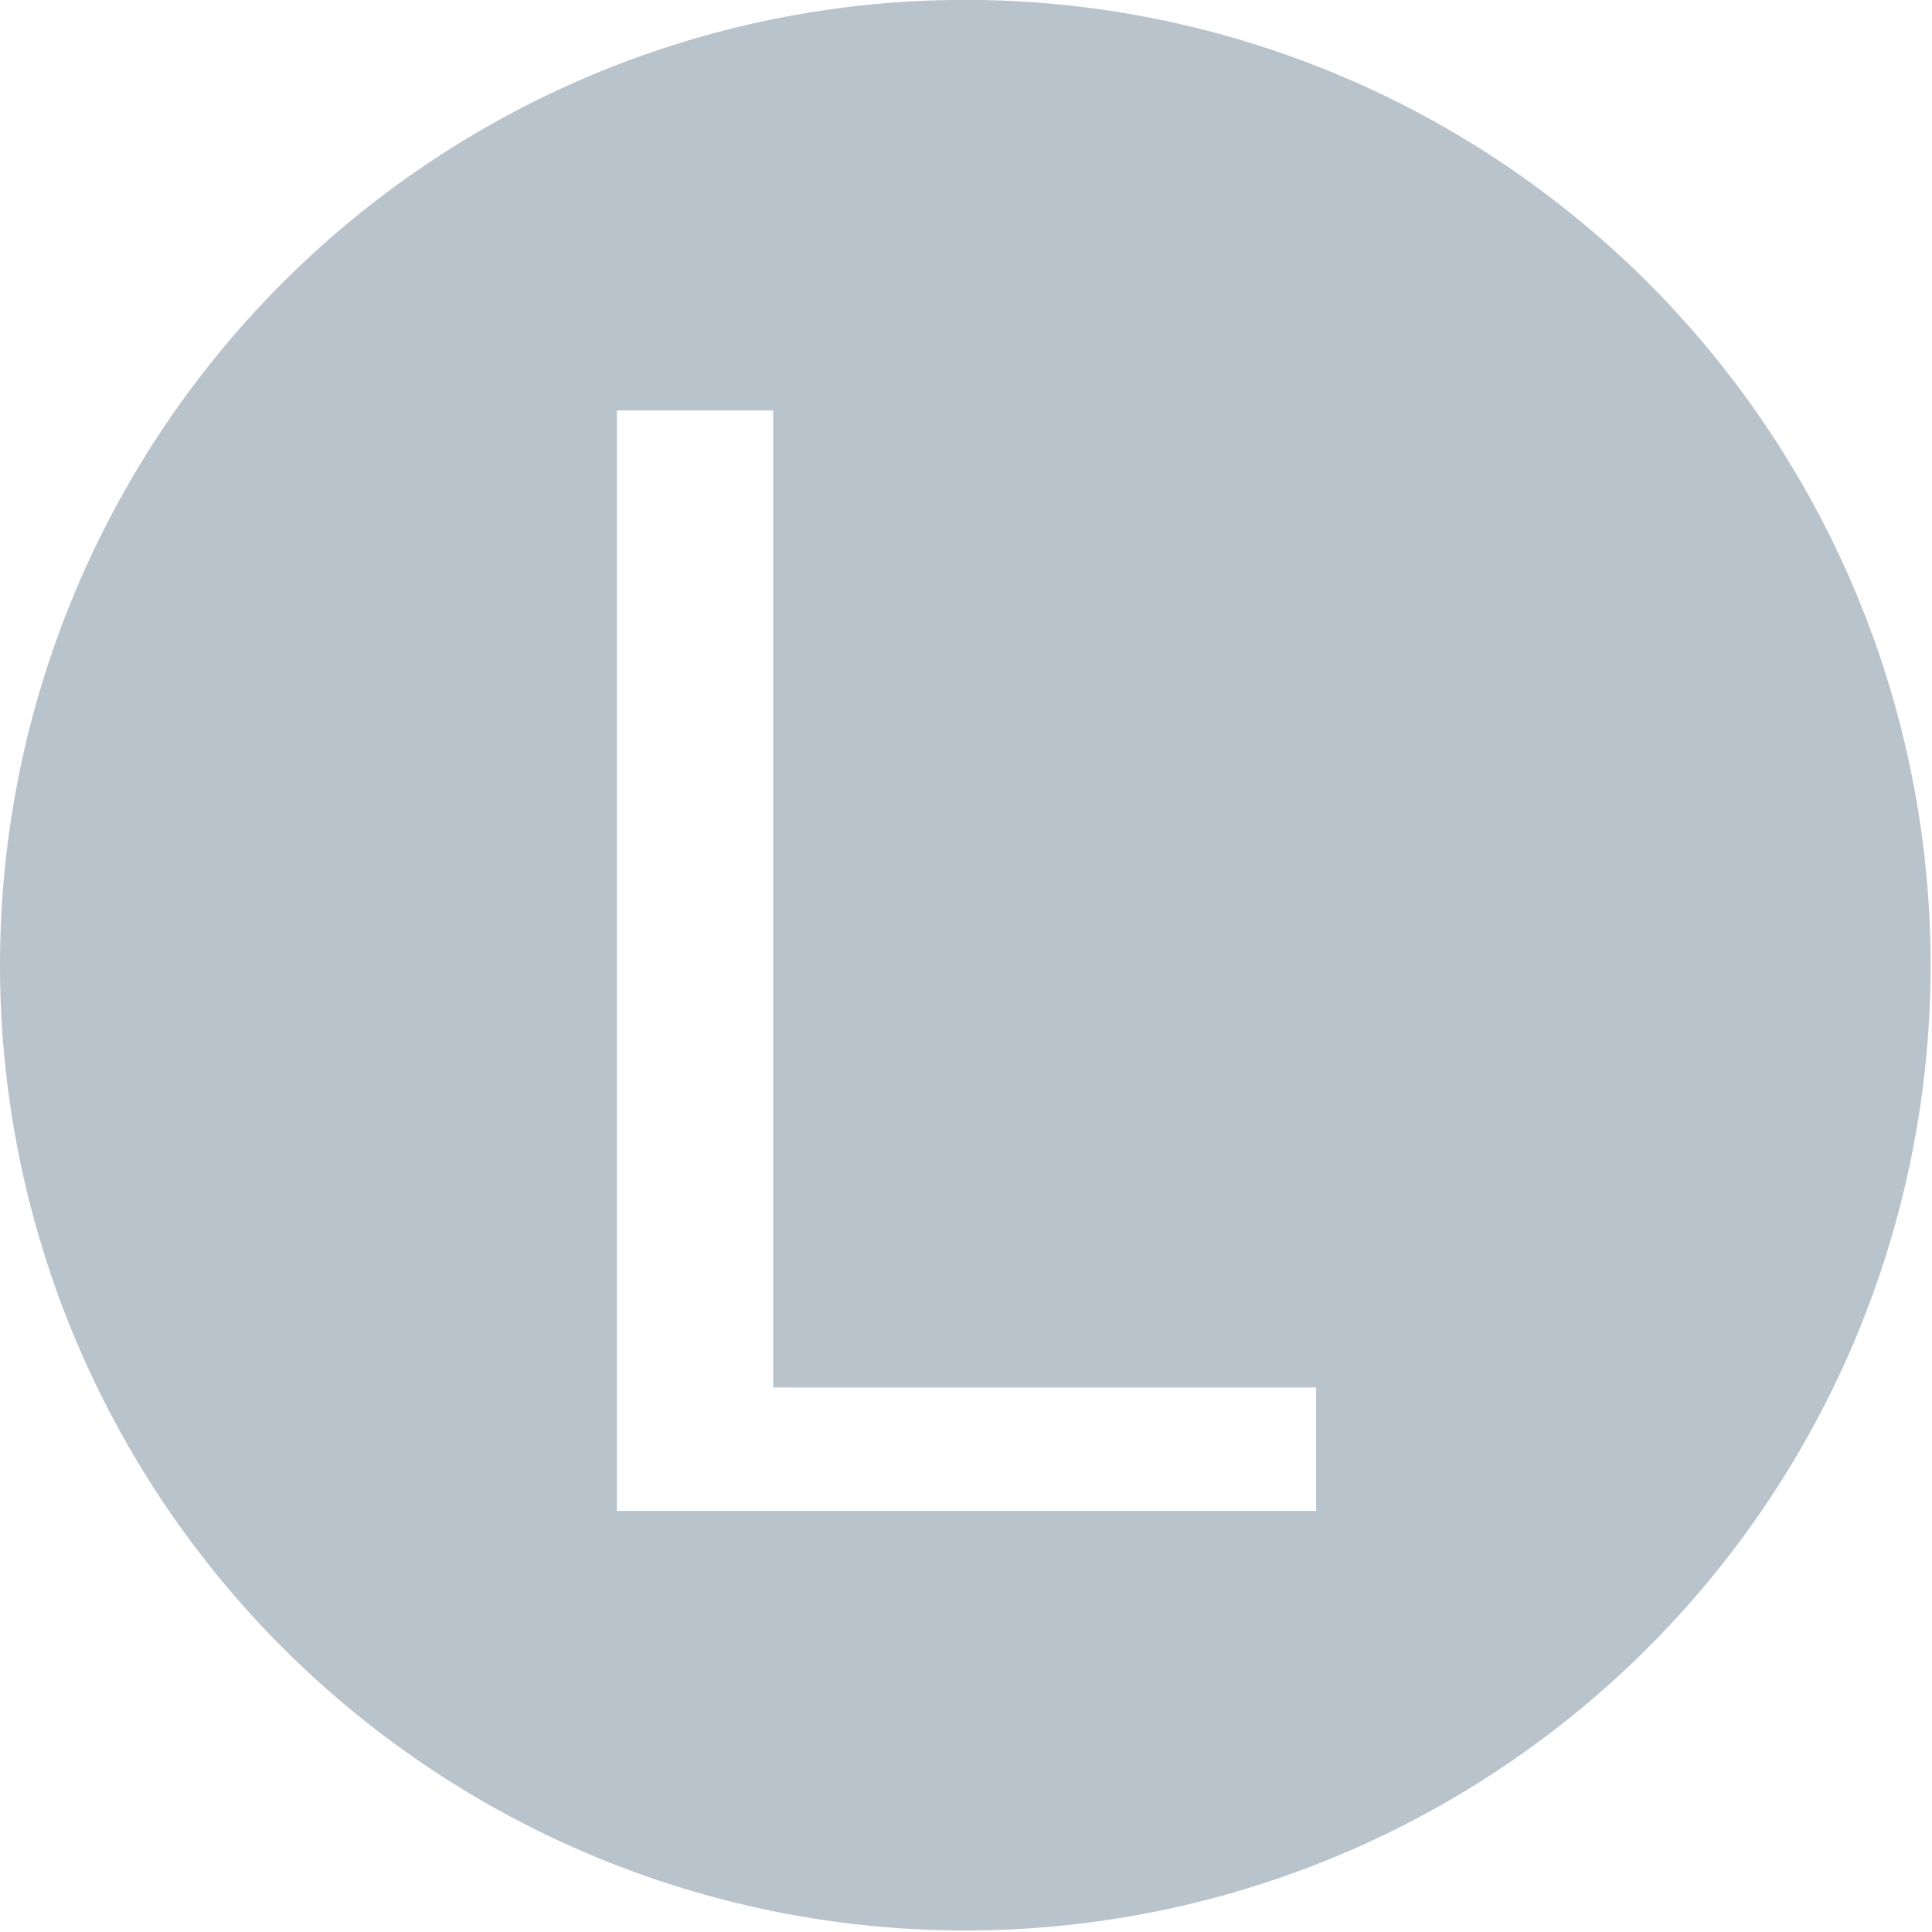<?xml version="1.0" encoding="UTF-8" standalone="no"?>
<!-- Created with Inkscape (http://www.inkscape.org/) -->

<svg
   xmlns:dc="http://purl.org/dc/elements/1.1/"
   xmlns:cc="http://creativecommons.org/ns#"
   xmlns:rdf="http://www.w3.org/1999/02/22-rdf-syntax-ns#"
   xmlns:svg="http://www.w3.org/2000/svg"
   xmlns="http://www.w3.org/2000/svg"
   xmlns:sodipodi="http://sodipodi.sourceforge.net/DTD/sodipodi-0.dtd"
   xmlns:inkscape="http://www.inkscape.org/namespaces/inkscape"
   width="64mm"
   height="64mm"
   viewBox="0 0 64 64"
   id="svg2"
   version="1.1"
   inkscape:version="0.91 r13725"
   sodipodi:docname="lectio.svg">
  <defs
     id="defs4" />
  <sodipodi:namedview
     id="base"
     pagecolor="#ffffff"
     bordercolor="#666666"
     borderopacity="1.0"
     inkscape:pageopacity="0.0"
     inkscape:pageshadow="2"
     inkscape:zoom="2.8"
     inkscape:cx="7.4333905"
     inkscape:cy="116.62876"
     inkscape:document-units="px"
     inkscape:current-layer="layer1"
     showgrid="false"
     inkscape:window-width="1916"
     inkscape:window-height="1045"
     inkscape:window-x="0"
     inkscape:window-y="16"
     inkscape:window-maximized="0" />
  <g
     inkscape:label="Layer 1"
     inkscape:groupmode="layer"
     id="layer1">
    <path
       style="fill:#b8c3cc;fill-opacity:1;stroke:none"
       d="M 113.393 -0.014 A 113.393 113.393 0 0 0 0 113.379 A 113.393 113.393 0 0 0 113.393 226.771 A 113.393 113.393 0 0 0 226.785 113.379 A 113.393 113.393 0 0 0 113.393 -0.014 z M 72.459 48.217 L 90.824 48.217 L 90.824 162.984 L 154.604 162.984 L 154.604 177.486 L 72.459 177.486 L 72.459 48.217 z "
       transform="scale(0.282,0.282)"
       id="path3333" />
  </g>
</svg>
